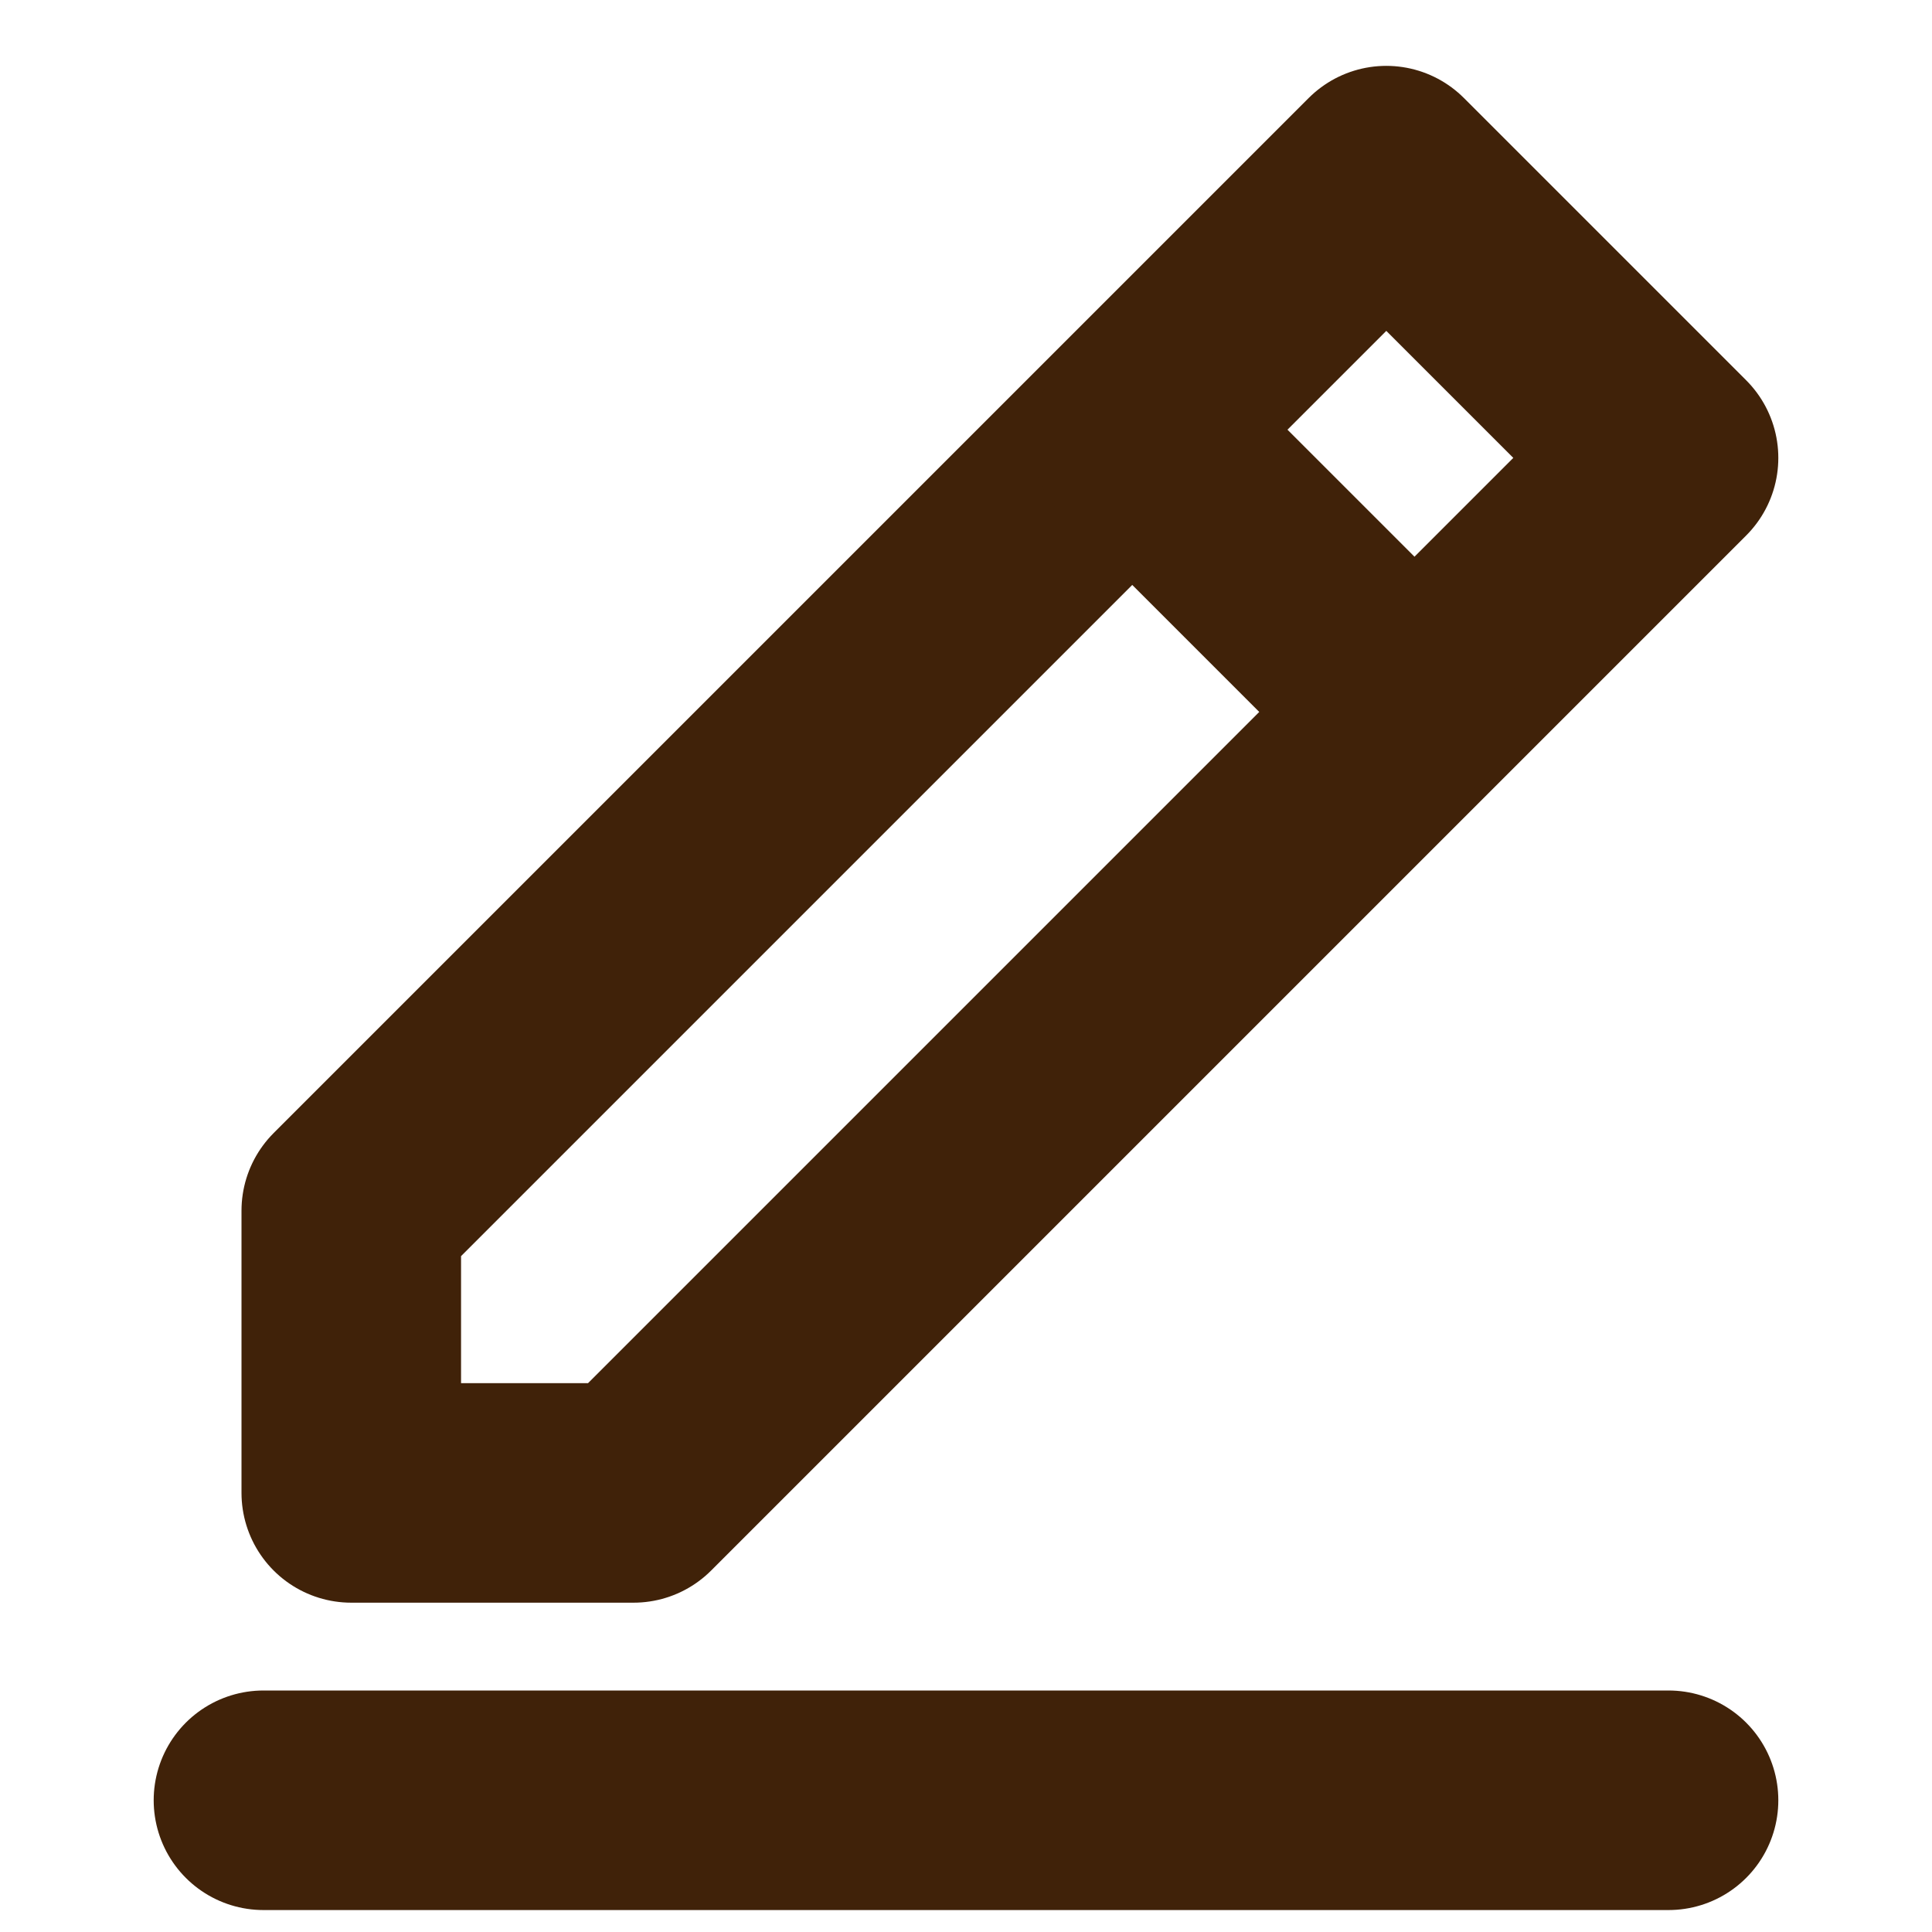 <svg width="22" height="22" viewBox="0 0 22 22" fill="none" xmlns="http://www.w3.org/2000/svg">
<path d="M3 20.5L19 20.5" stroke="#402209" stroke-width="2.5" stroke-linecap="round" stroke-linejoin="round"/>
<path d="M4 17L7.214 17L19 5.214L15.786 2L4 13.786L4 17Z" stroke="#402209" stroke-width="2.5" stroke-linejoin="round"/>
<path d="M13 5L16 8" stroke="#402209" stroke-width="2.5" stroke-linecap="round" stroke-linejoin="round"/>
</svg>
